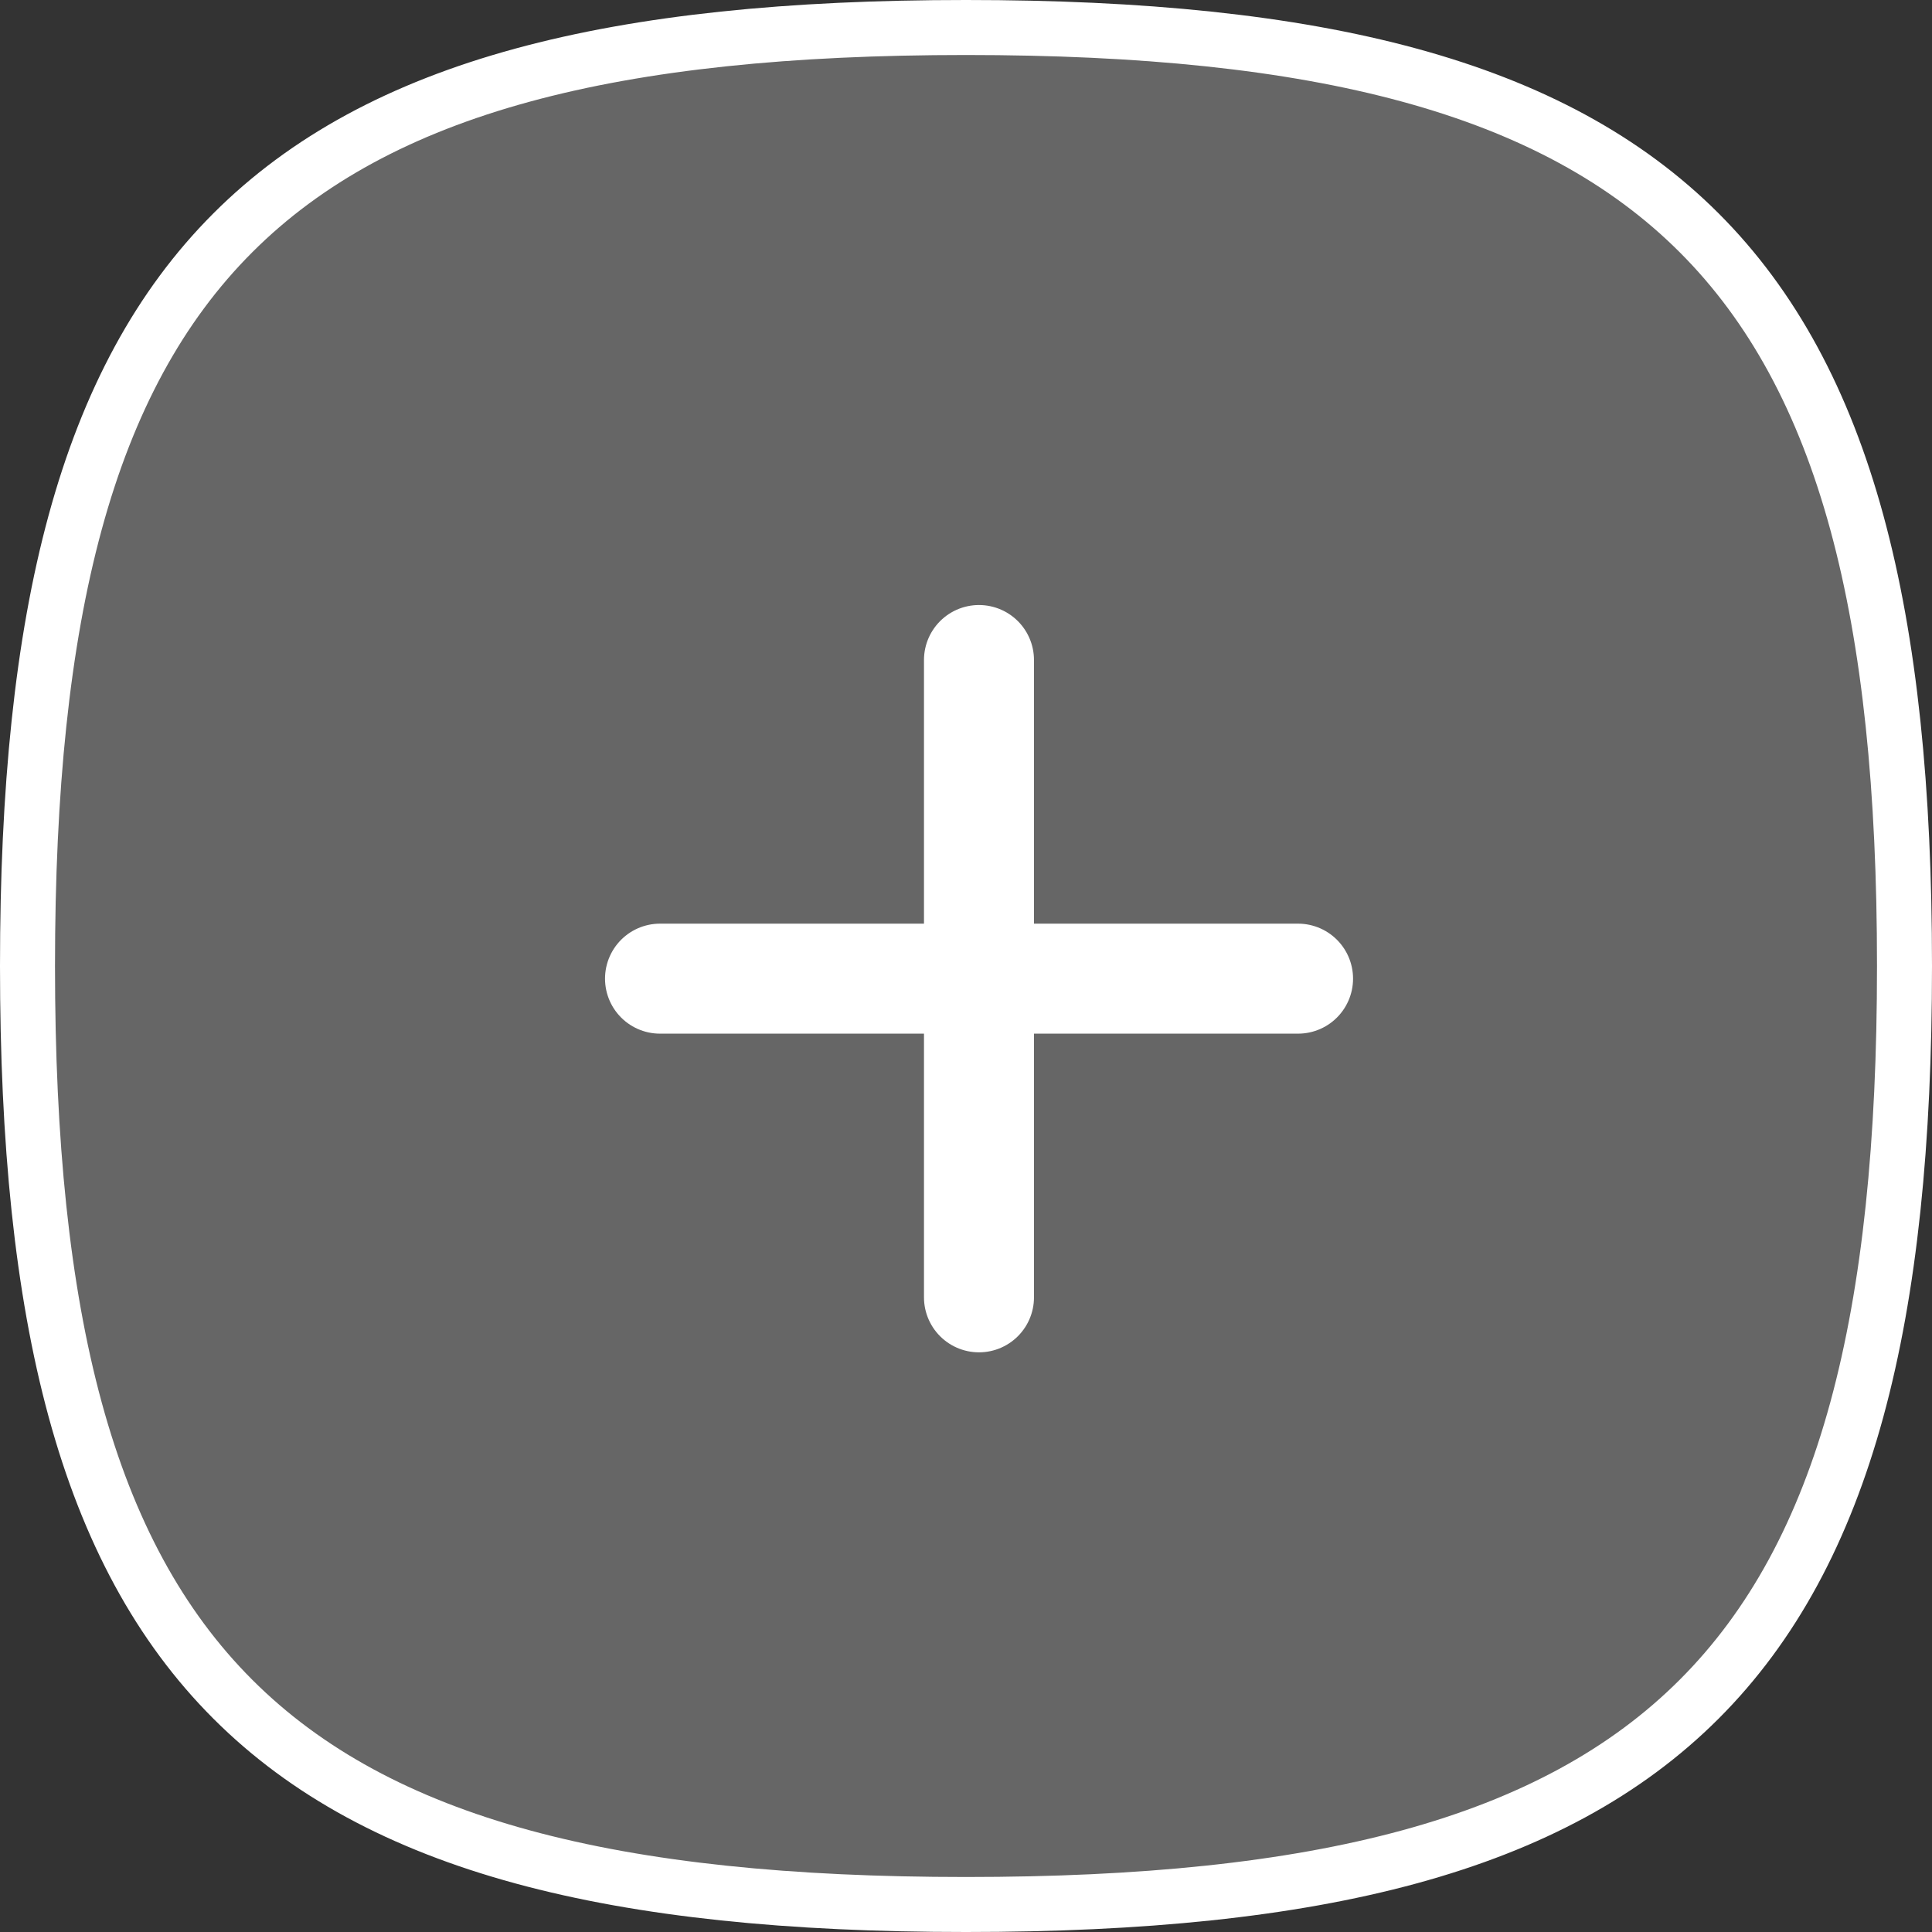 <svg xmlns="http://www.w3.org/2000/svg" width="35.126" height="35.126" viewBox="0 0 35.126 35.126">
  <rect x="0" y="0" width="35.126" height="35.126" fill="#333333" stroke="none"/>
  <g id="Iconly_Curved_Plus" data-name="Iconly/Curved/Plus" transform="translate(0.5 0.5)">
    <g id="Plus" transform="translate(0.347 0.422)">
      <g id="Group_65" data-name="Group 65" transform="translate(0 0)">
        <path id="Stroke_3" data-name="Stroke 3" d="M0,17.063C0,4.267,4.267,0,17.063,0S34.126,4.267,34.126,17.063,29.86,34.126,17.063,34.126,0,29.86,0,17.063Z" transform="translate(-0.347 -0.422)" fill="rgba(255,255,255,0.25)" stroke="#fff" stroke-linecap="round" stroke-linejoin="round" stroke-miterlimit="10" stroke-width="1"/>
        <g id="Group_64" data-name="Group 64" transform="translate(11.153 11.078)">
          <path id="Stroke_1" data-name="Stroke 1" d="M.526,0V11.587" transform="translate(5.273)" fill="#fff" stroke="#fff" stroke-linecap="round" stroke-linejoin="round" stroke-miterlimit="10" stroke-width="2"/>
          <path id="Stroke_2" data-name="Stroke 2" d="M11.6.526H0" transform="translate(0 5.267)" fill="#fff" stroke="#fff" stroke-linecap="round" stroke-linejoin="round" stroke-miterlimit="10" stroke-width="2"/>
        </g>
      </g>
    </g>
  </g>
</svg>
